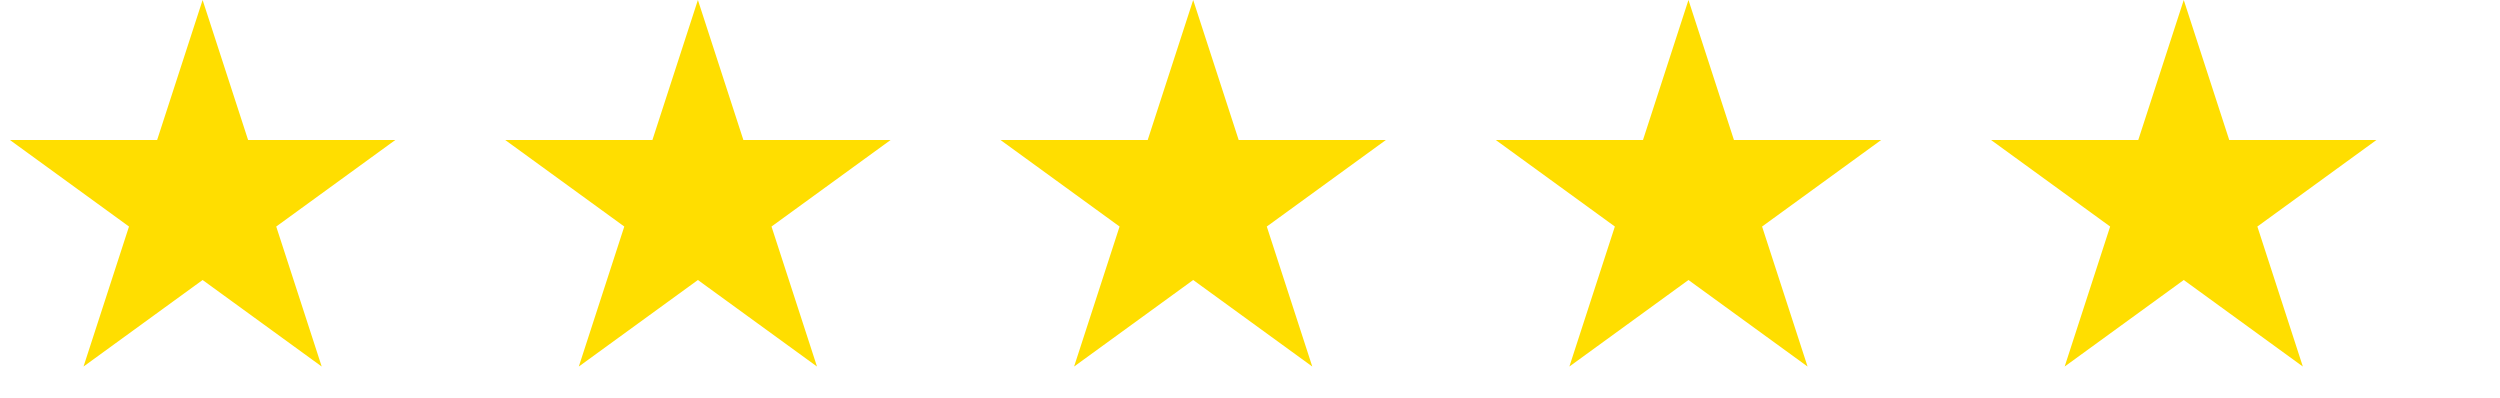 <svg width="88" height="14" viewBox="0 0 88 14" fill="none" xmlns="http://www.w3.org/2000/svg">
<path d="M7.132 0L8.733 4.928H13.915L9.723 7.974L11.324 12.902L7.132 9.856L2.94 12.902L4.541 7.974L0.349 4.928H5.531L7.132 0Z" fill="#FFDE00"/>
<path d="M24.566 0L26.167 4.928H31.349L27.157 7.974L28.758 12.902L24.566 9.856L20.374 12.902L21.975 7.974L17.783 4.928H22.965L24.566 0Z" fill="#FFDE00"/>
<path d="M42 0L43.602 4.928H48.783L44.591 7.974L46.192 12.902L42 9.856L37.808 12.902L39.409 7.974L35.217 4.928H40.399L42 0Z" fill="#FFDE00"/>
<path d="M59.434 0L61.035 4.928H66.217L62.025 7.974L63.626 12.902L59.434 9.856L55.242 12.902L56.843 7.974L52.651 4.928H57.833L59.434 0Z" fill="#FFDE00"/>
<path d="M76.868 0L78.469 4.928H83.651L79.459 7.974L81.06 12.902L76.868 9.856L72.676 12.902L74.277 7.974L70.085 4.928H75.267L76.868 0Z" fill="#FFDE00"/>
</svg>
